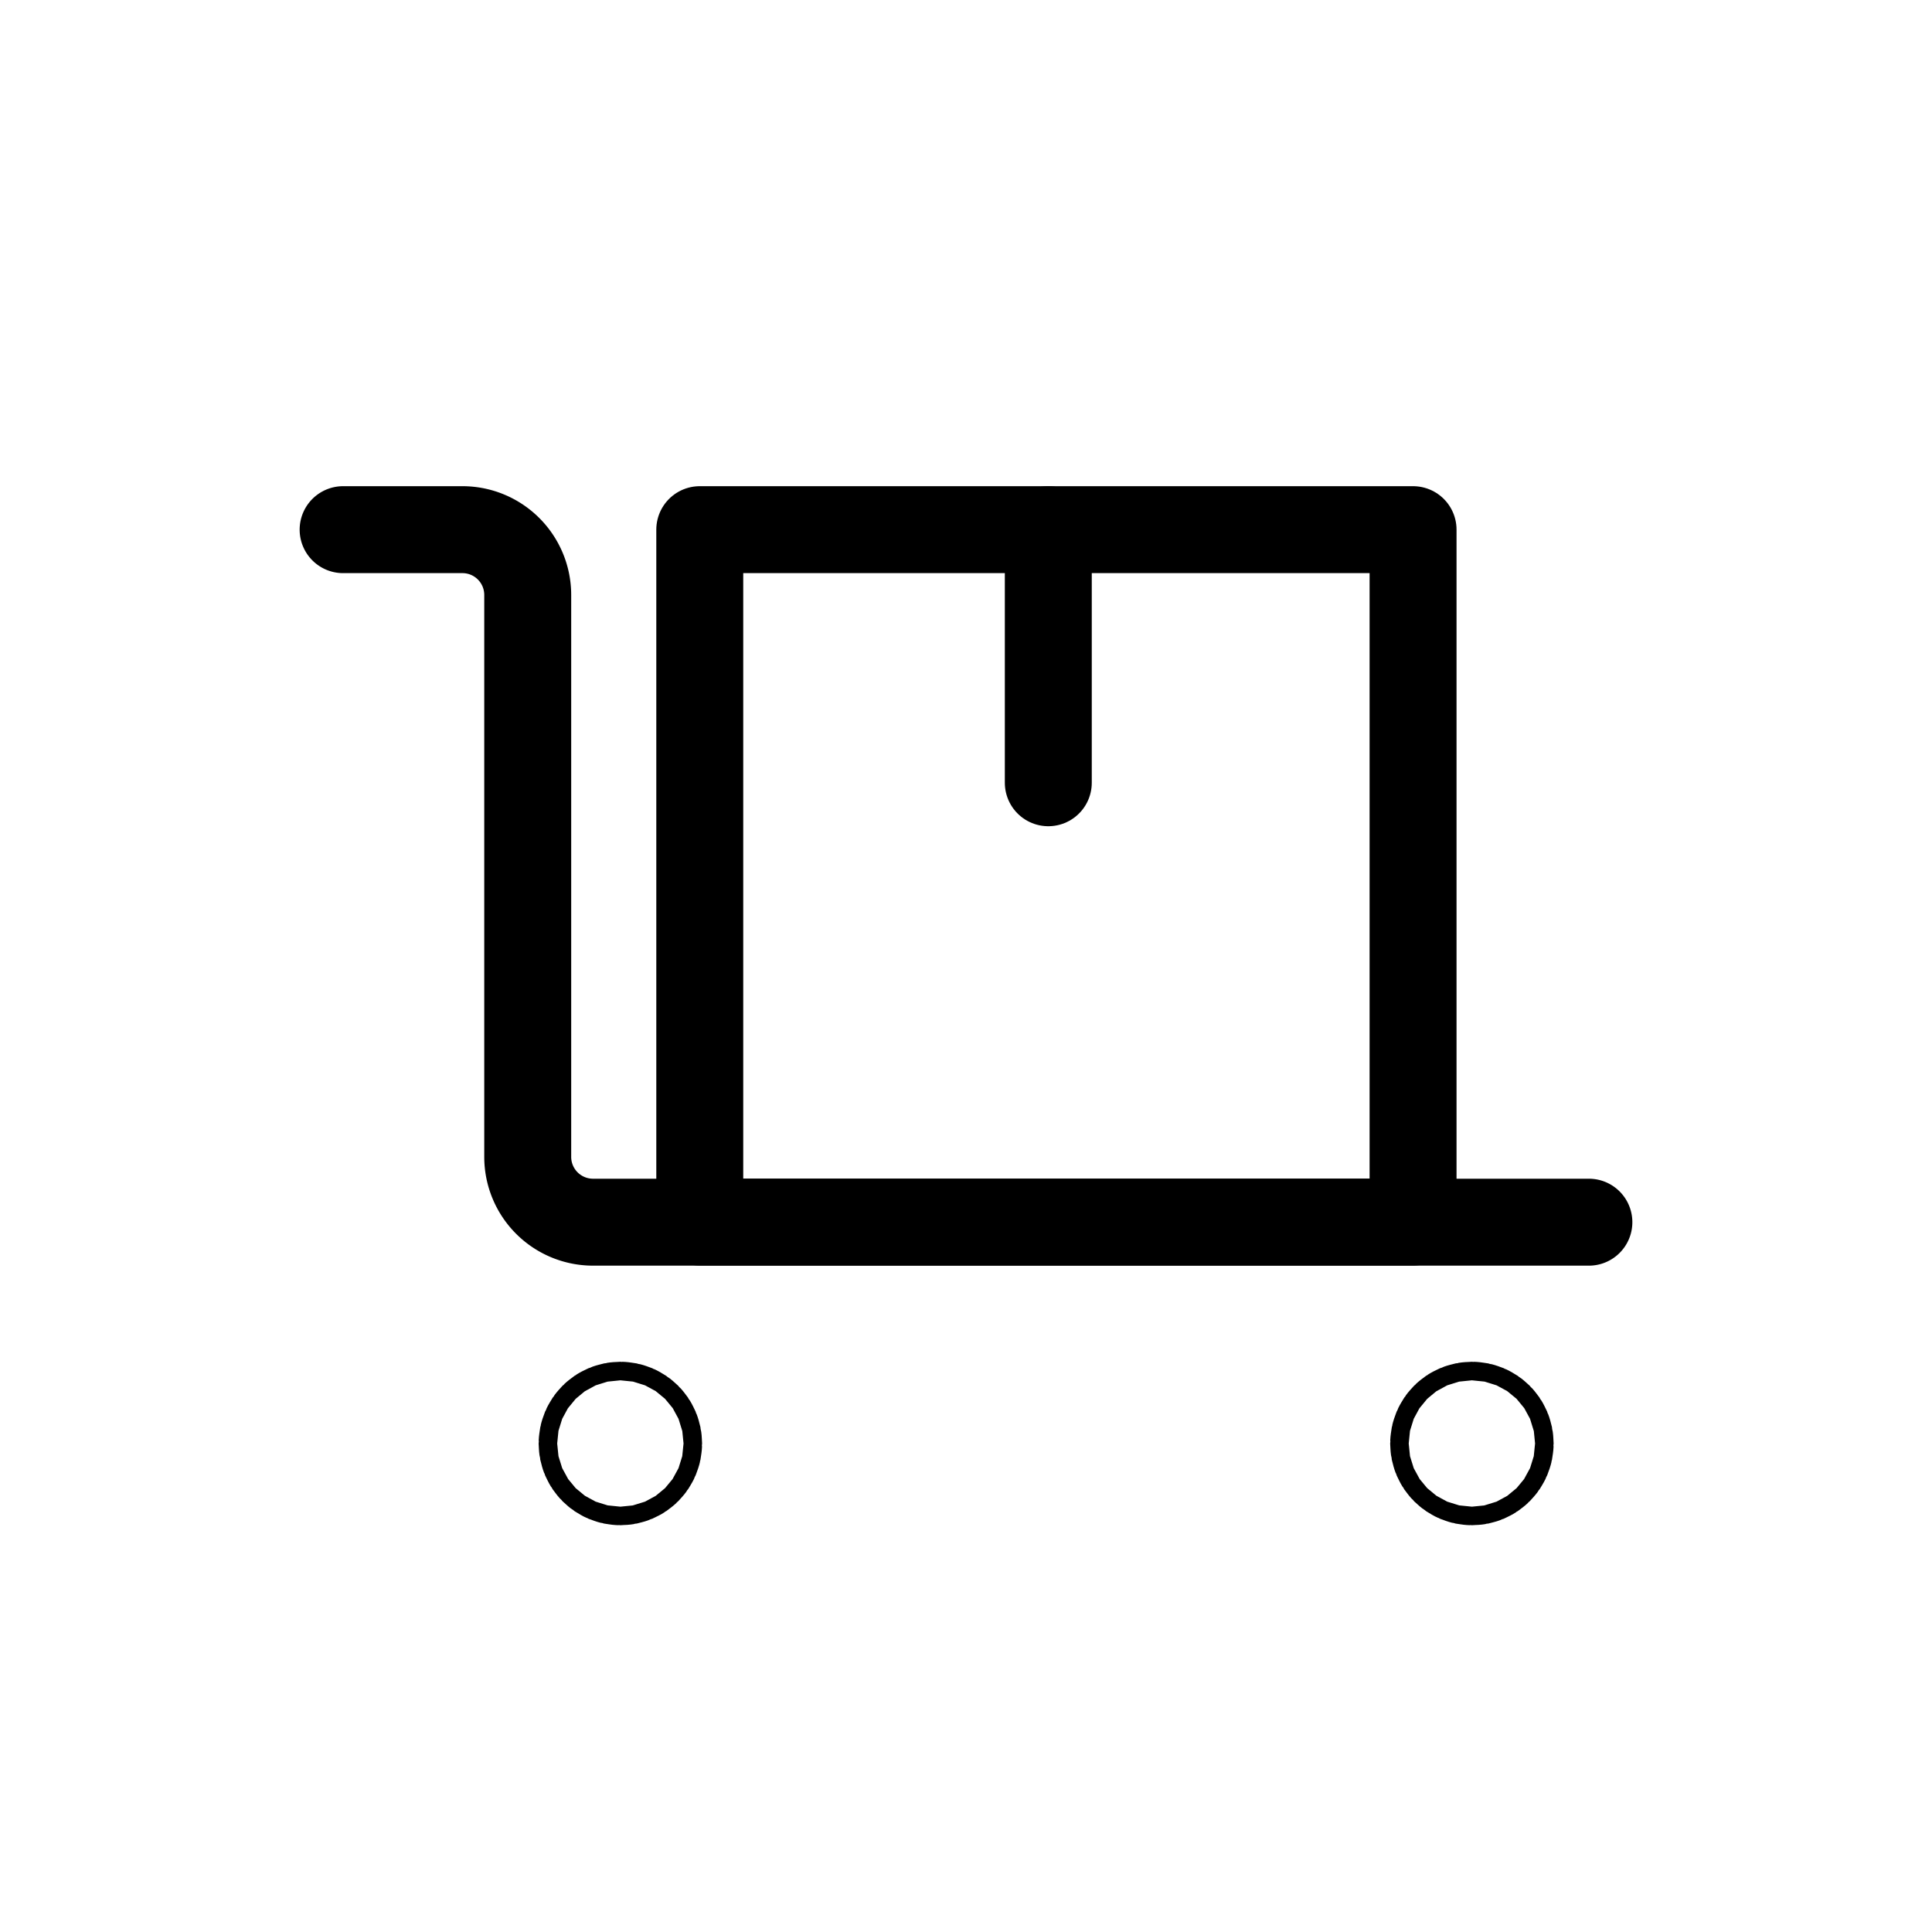 <svg id="Layer_1" data-name="Layer 1" xmlns="http://www.w3.org/2000/svg" viewBox="0 0 200 200"><defs><style>.cls-1,.cls-2{fill:none;stroke:#000;stroke-linecap:round;stroke-linejoin:round;}.cls-1{stroke-width:9px;}.cls-2{stroke-width:15px;}</style></defs><rect class="cls-1" x="72.44" y="54.83" width="73.84" height="71.68"/><path class="cls-1" d="M35.52,54.83H47.88a6.76,6.76,0,0,1,6.75,6.76v58.17a6.76,6.76,0,0,0,6.76,6.76H164.48"/><line class="cls-1" x1="108.52" y1="54.83" x2="108.52" y2="81.03"/><circle class="cls-2" cx="64.22" cy="149.43" r="0.96"/><circle class="cls-2" cx="152.37" cy="149.43" r="0.96"/></svg>
